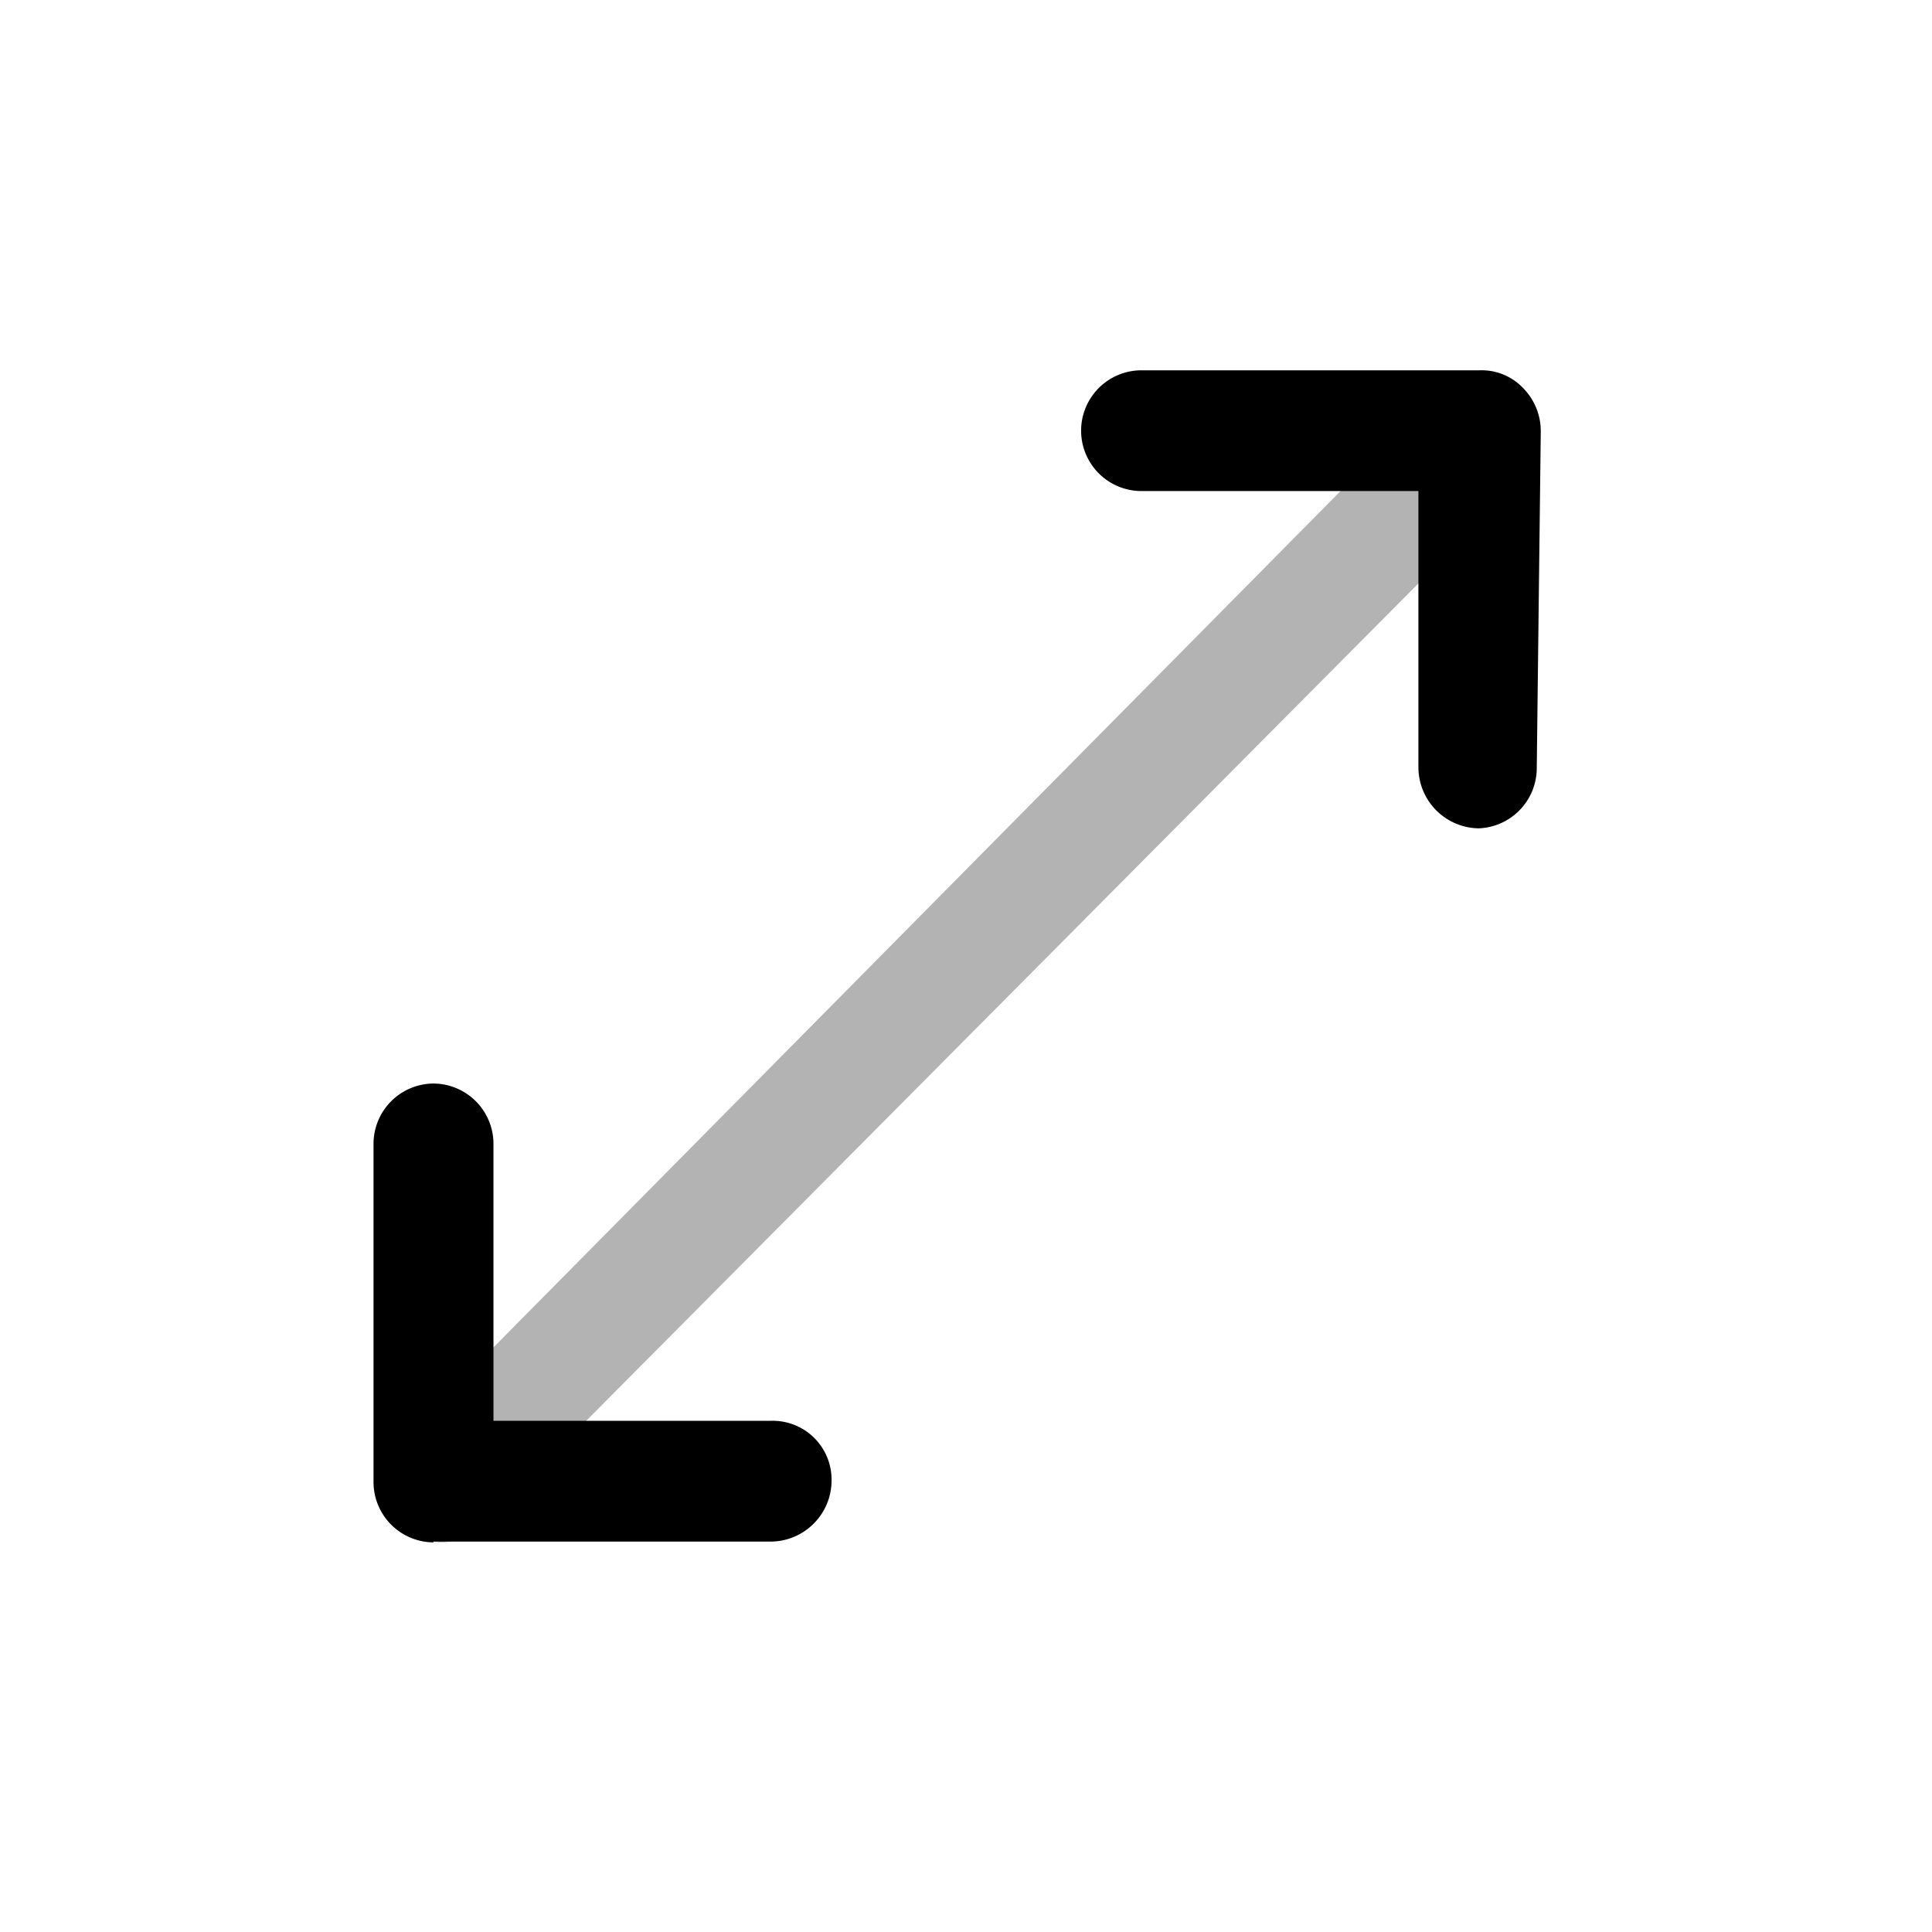 <svg xmlns="http://www.w3.org/2000/svg" width="24" height="24" fill="currentColor" viewBox="0 0 24 24">
  <path d="M5.47 19.16a.7.7 0 0 1-.47-.22.75.75 0 0 1 0-1.06L17.8 4.94A.75.75 0 0 1 18.86 6L6 18.94a.75.75 0 0 1-.53.22Z" opacity=".3"/>
  <path d="M5.39 19.16a.75.75 0 0 1-.75-.76v-4.2a.75.75 0 0 1 .75-.74.75.75 0 0 1 .74.76v3.43h3.44a.731.731 0 0 1 .76.74.76.76 0 0 1-.74.76H5.38l.01.01Zm12.98-8.87a.76.76 0 0 1-.75-.76V6.1h-3.44a.75.75 0 0 1 0-1.5h4.2a.71.71 0 0 1 .54.22.76.76 0 0 1 .22.54l-.05 4.2a.75.75 0 0 1-.72.73Z"/>
</svg>
